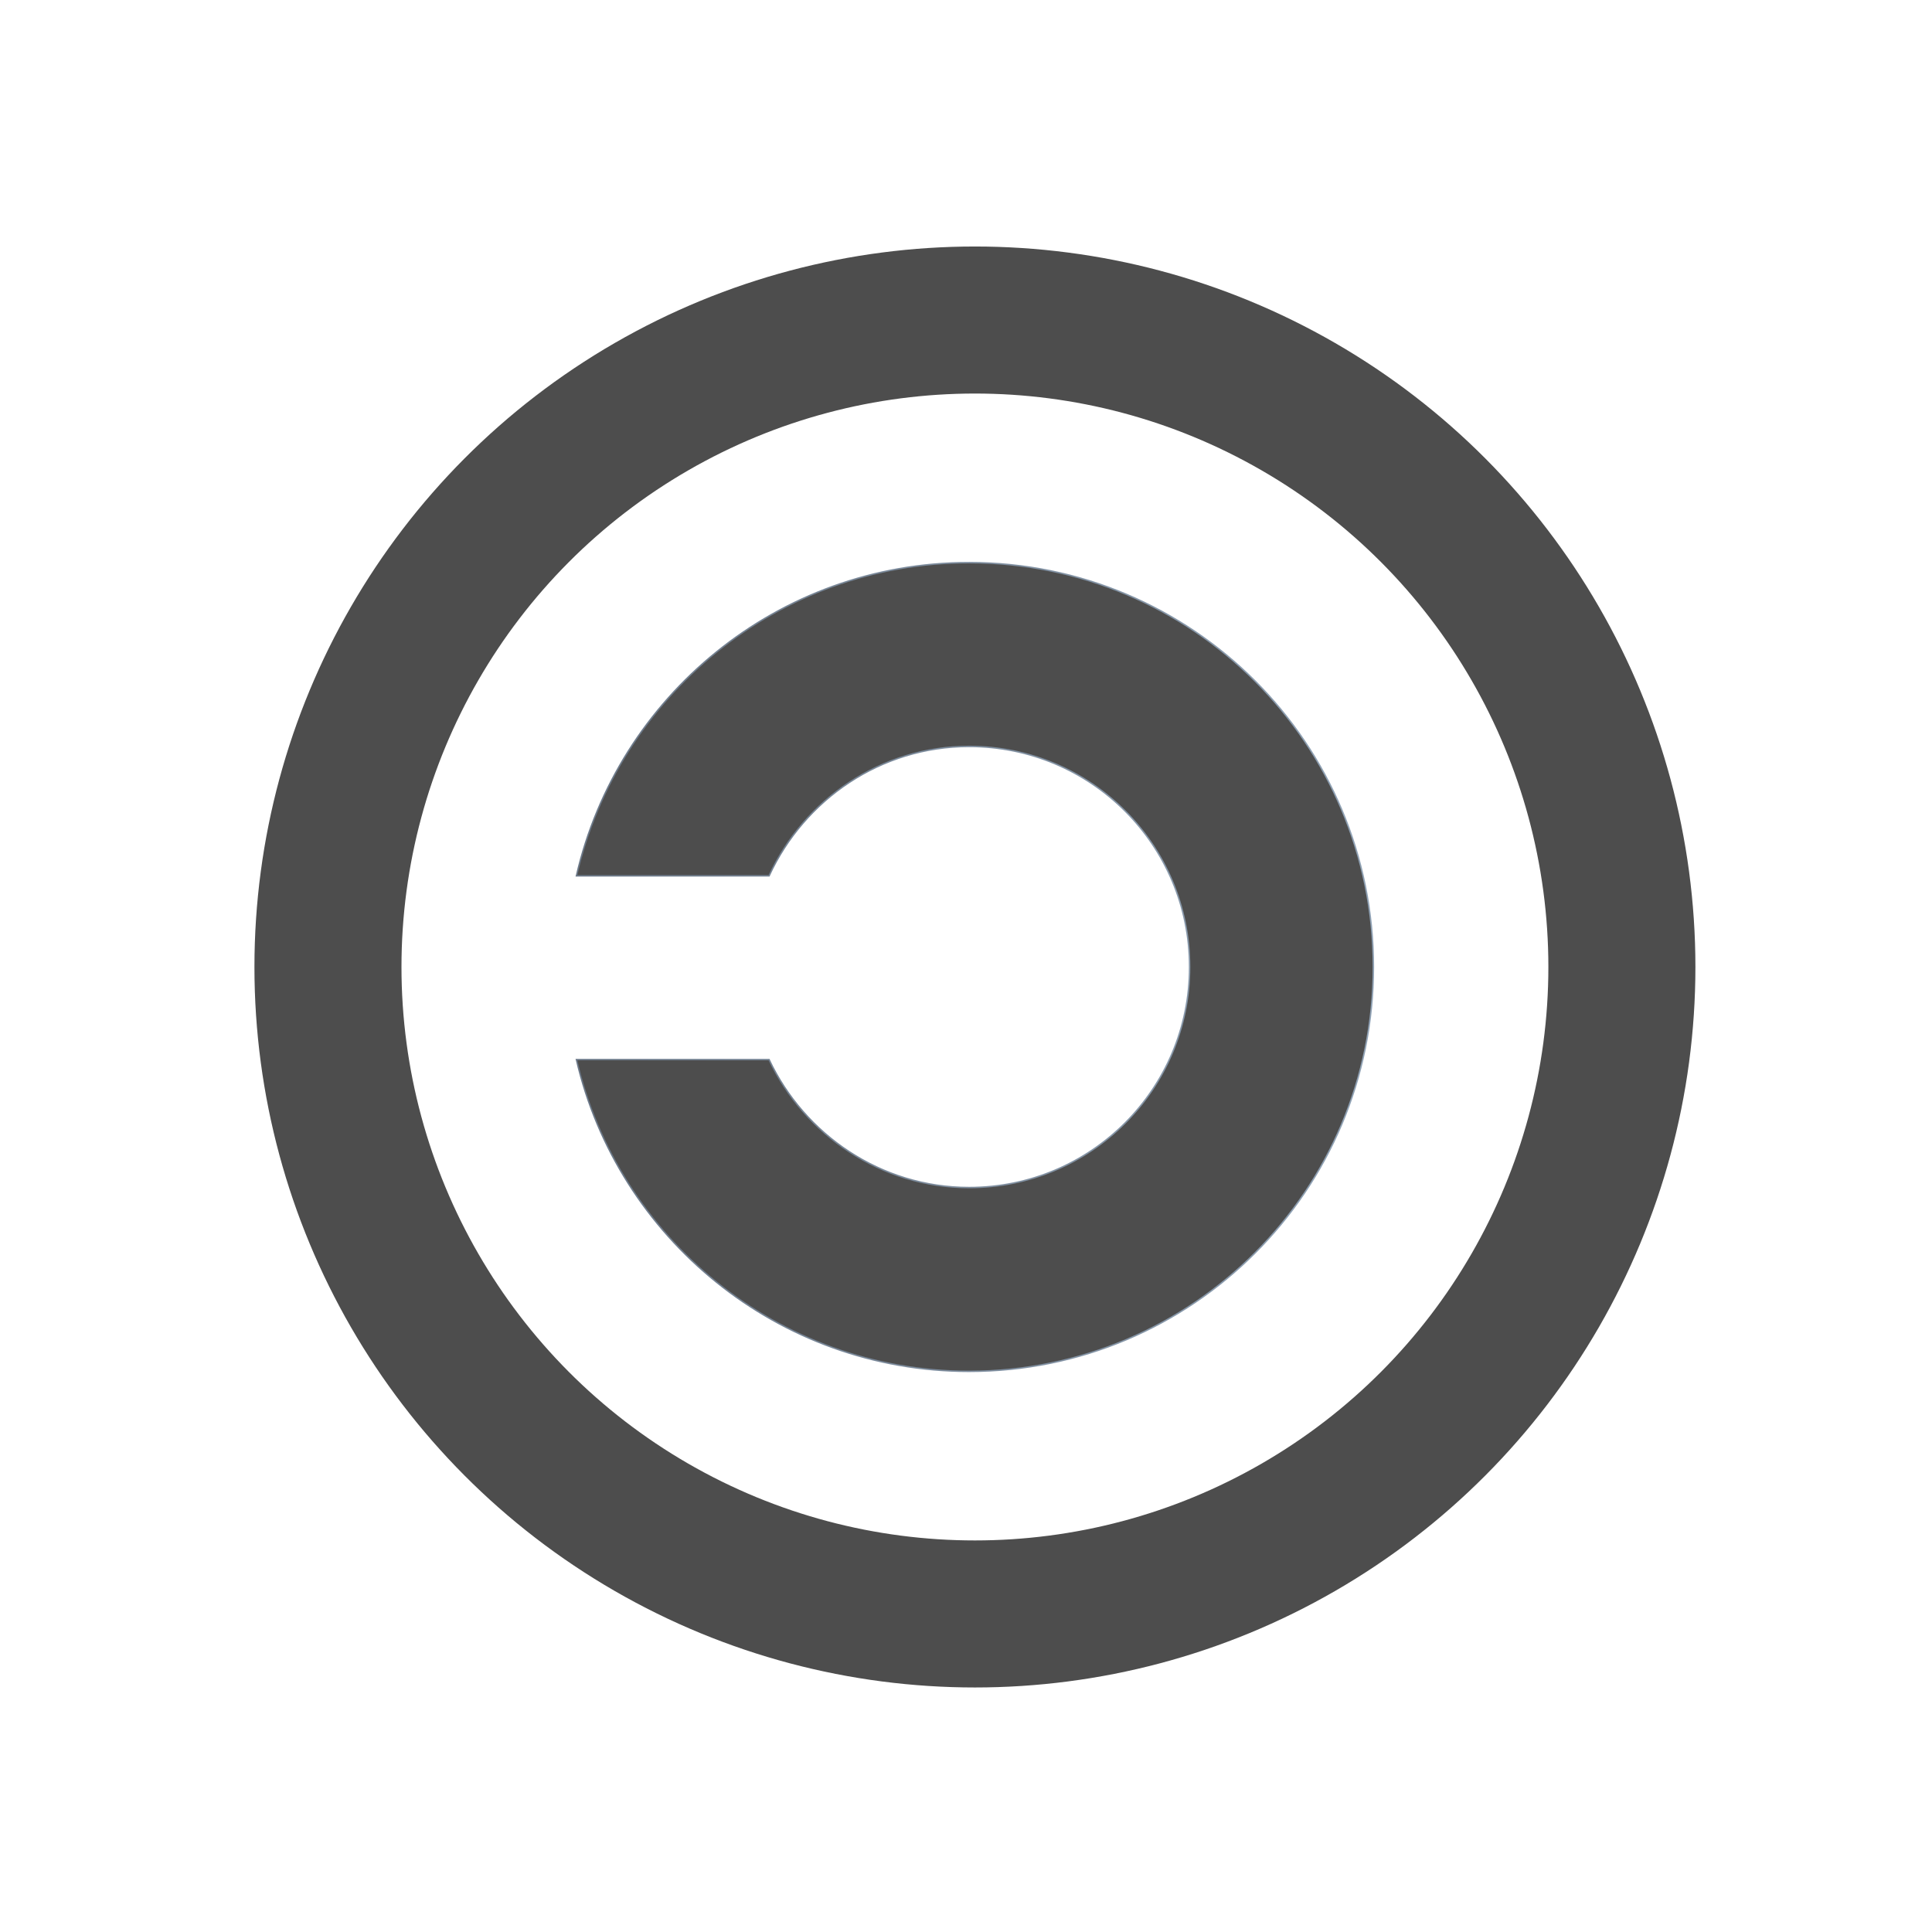 <?xml version="1.0" encoding="UTF-8" standalone="no"?>
<!-- Created with Inkscape (http://www.inkscape.org/) -->

<svg
   xmlns:dc="http://purl.org/dc/elements/1.1/"
   xmlns:cc="http://creativecommons.org/ns#"
   xmlns:rdf="http://www.w3.org/1999/02/22-rdf-syntax-ns#"
   xmlns:svg="http://www.w3.org/2000/svg"
   xmlns="http://www.w3.org/2000/svg"
   xmlns:xlink="http://www.w3.org/1999/xlink"
   xmlns:sodipodi="http://sodipodi.sourceforge.net/DTD/sodipodi-0.dtd"
   xmlns:inkscape="http://www.inkscape.org/namespaces/inkscape"
   width="16"
   height="16"
   id="svg2"
   version="1.1"
   inkscape:version="0.91 r13725"
   viewBox="0 0 16 16"
   sodipodi:docname="text-x-authors.svg">
  <defs
     id="defs4">
    <linearGradient
       inkscape:collect="always"
       xlink:href="#linearGradient4422-0"
       id="linearGradient20300"
       x1="0"
       y1="490"
       x2="980"
       y2="490"
       gradientUnits="userSpaceOnUse" />
    <linearGradient
       id="linearGradient4422-0">
      <stop
         style="stop-color:#5d6877;stop-opacity:1"
         offset="0"
         id="stop4424-8" />
      <stop
         style="stop-color:#9fb3c7;stop-opacity:1"
         offset="1"
         id="stop4426-54" />
    </linearGradient>
    <linearGradient
       inkscape:collect="always"
       xlink:href="#linearGradient4422-0"
       id="linearGradient4174"
       gradientUnits="userSpaceOnUse"
       x1="0"
       y1="490"
       x2="980"
       y2="490" />
    <linearGradient
       inkscape:collect="always"
       xlink:href="#linearGradient4422-0"
       id="linearGradient4180"
       gradientUnits="userSpaceOnUse"
       x1="0"
       y1="490"
       x2="980"
       y2="490" />
  </defs>
  <sodipodi:namedview
     id="base"
     pagecolor="#ffffff"
     bordercolor="#666666"
     borderopacity="1.0"
     inkscape:pageopacity="0.0"
     inkscape:pageshadow="2"
     inkscape:zoom="22.399266"
     inkscape:cx="-8.9611636"
     inkscape:cy="7.9053507"
     inkscape:document-units="px"
     inkscape:current-layer="g4176"
     showgrid="true"
     inkscape:showpageshadow="false"
     borderlayer="true"
     inkscape:window-width="1366"
     inkscape:window-height="642"
     inkscape:window-x="0"
     inkscape:window-y="33"
     inkscape:window-maximized="1"
     units="px"
     inkscape:snap-bbox="true"
     inkscape:snap-global="true">
    <inkscape:grid
       type="xygrid"
       id="grid4101" />
    <sodipodi:guide
       position="2,14"
       orientation="12,0"
       id="guide4071" />
    <sodipodi:guide
       position="2,2"
       orientation="0,12"
       id="guide4073" />
    <sodipodi:guide
       position="14,2"
       orientation="-12,0"
       id="guide4075" />
    <sodipodi:guide
       position="14,14"
       orientation="0,-12"
       id="guide4077" />
  </sodipodi:namedview>
  <g
     inkscape:label="Capa 1"
     inkscape:groupmode="layer"
     id="layer1"
     transform="translate(0,-1036.362)">
    <g
       style="stroke:url(#linearGradient20300);stroke-opacity:1"
       transform="matrix(0.011,0,0,0.011,2.207,1039.66)"
       id="g7525">
      <g
         id="g4176"
         style="stroke:url(#linearGradient4180)"
         transform="matrix(1.107,0,0,1.107,-9.077,-114.231)">
        <circle
           cx="490"
           cy="490"
           r="440"
           id="circle7515"
           style="fill:none;stroke:#4d4d4d;stroke-width:100;stroke-opacity:1" />
        <path
           id="path7517"
           d="m 486,215 c -130,0 -239,91 -267,213 l 131,0 c 24,-52 76,-88 136,-88 83,0 150,67 150,150 0,83 -67,150 -150,150 -60,0 -112,-36 -136,-87 l -131,0 C 247,674 356,765 486,765 638,765 761,642 761,490 761,338 638,215 486,215 Z"
           inkscape:connector-curvature="0"
           style="fill:#4d4d4d;fill-opacity:1;stroke:url(#linearGradient4174);stroke-opacity:1" />
      </g>
    </g>
  </g>
</svg>
